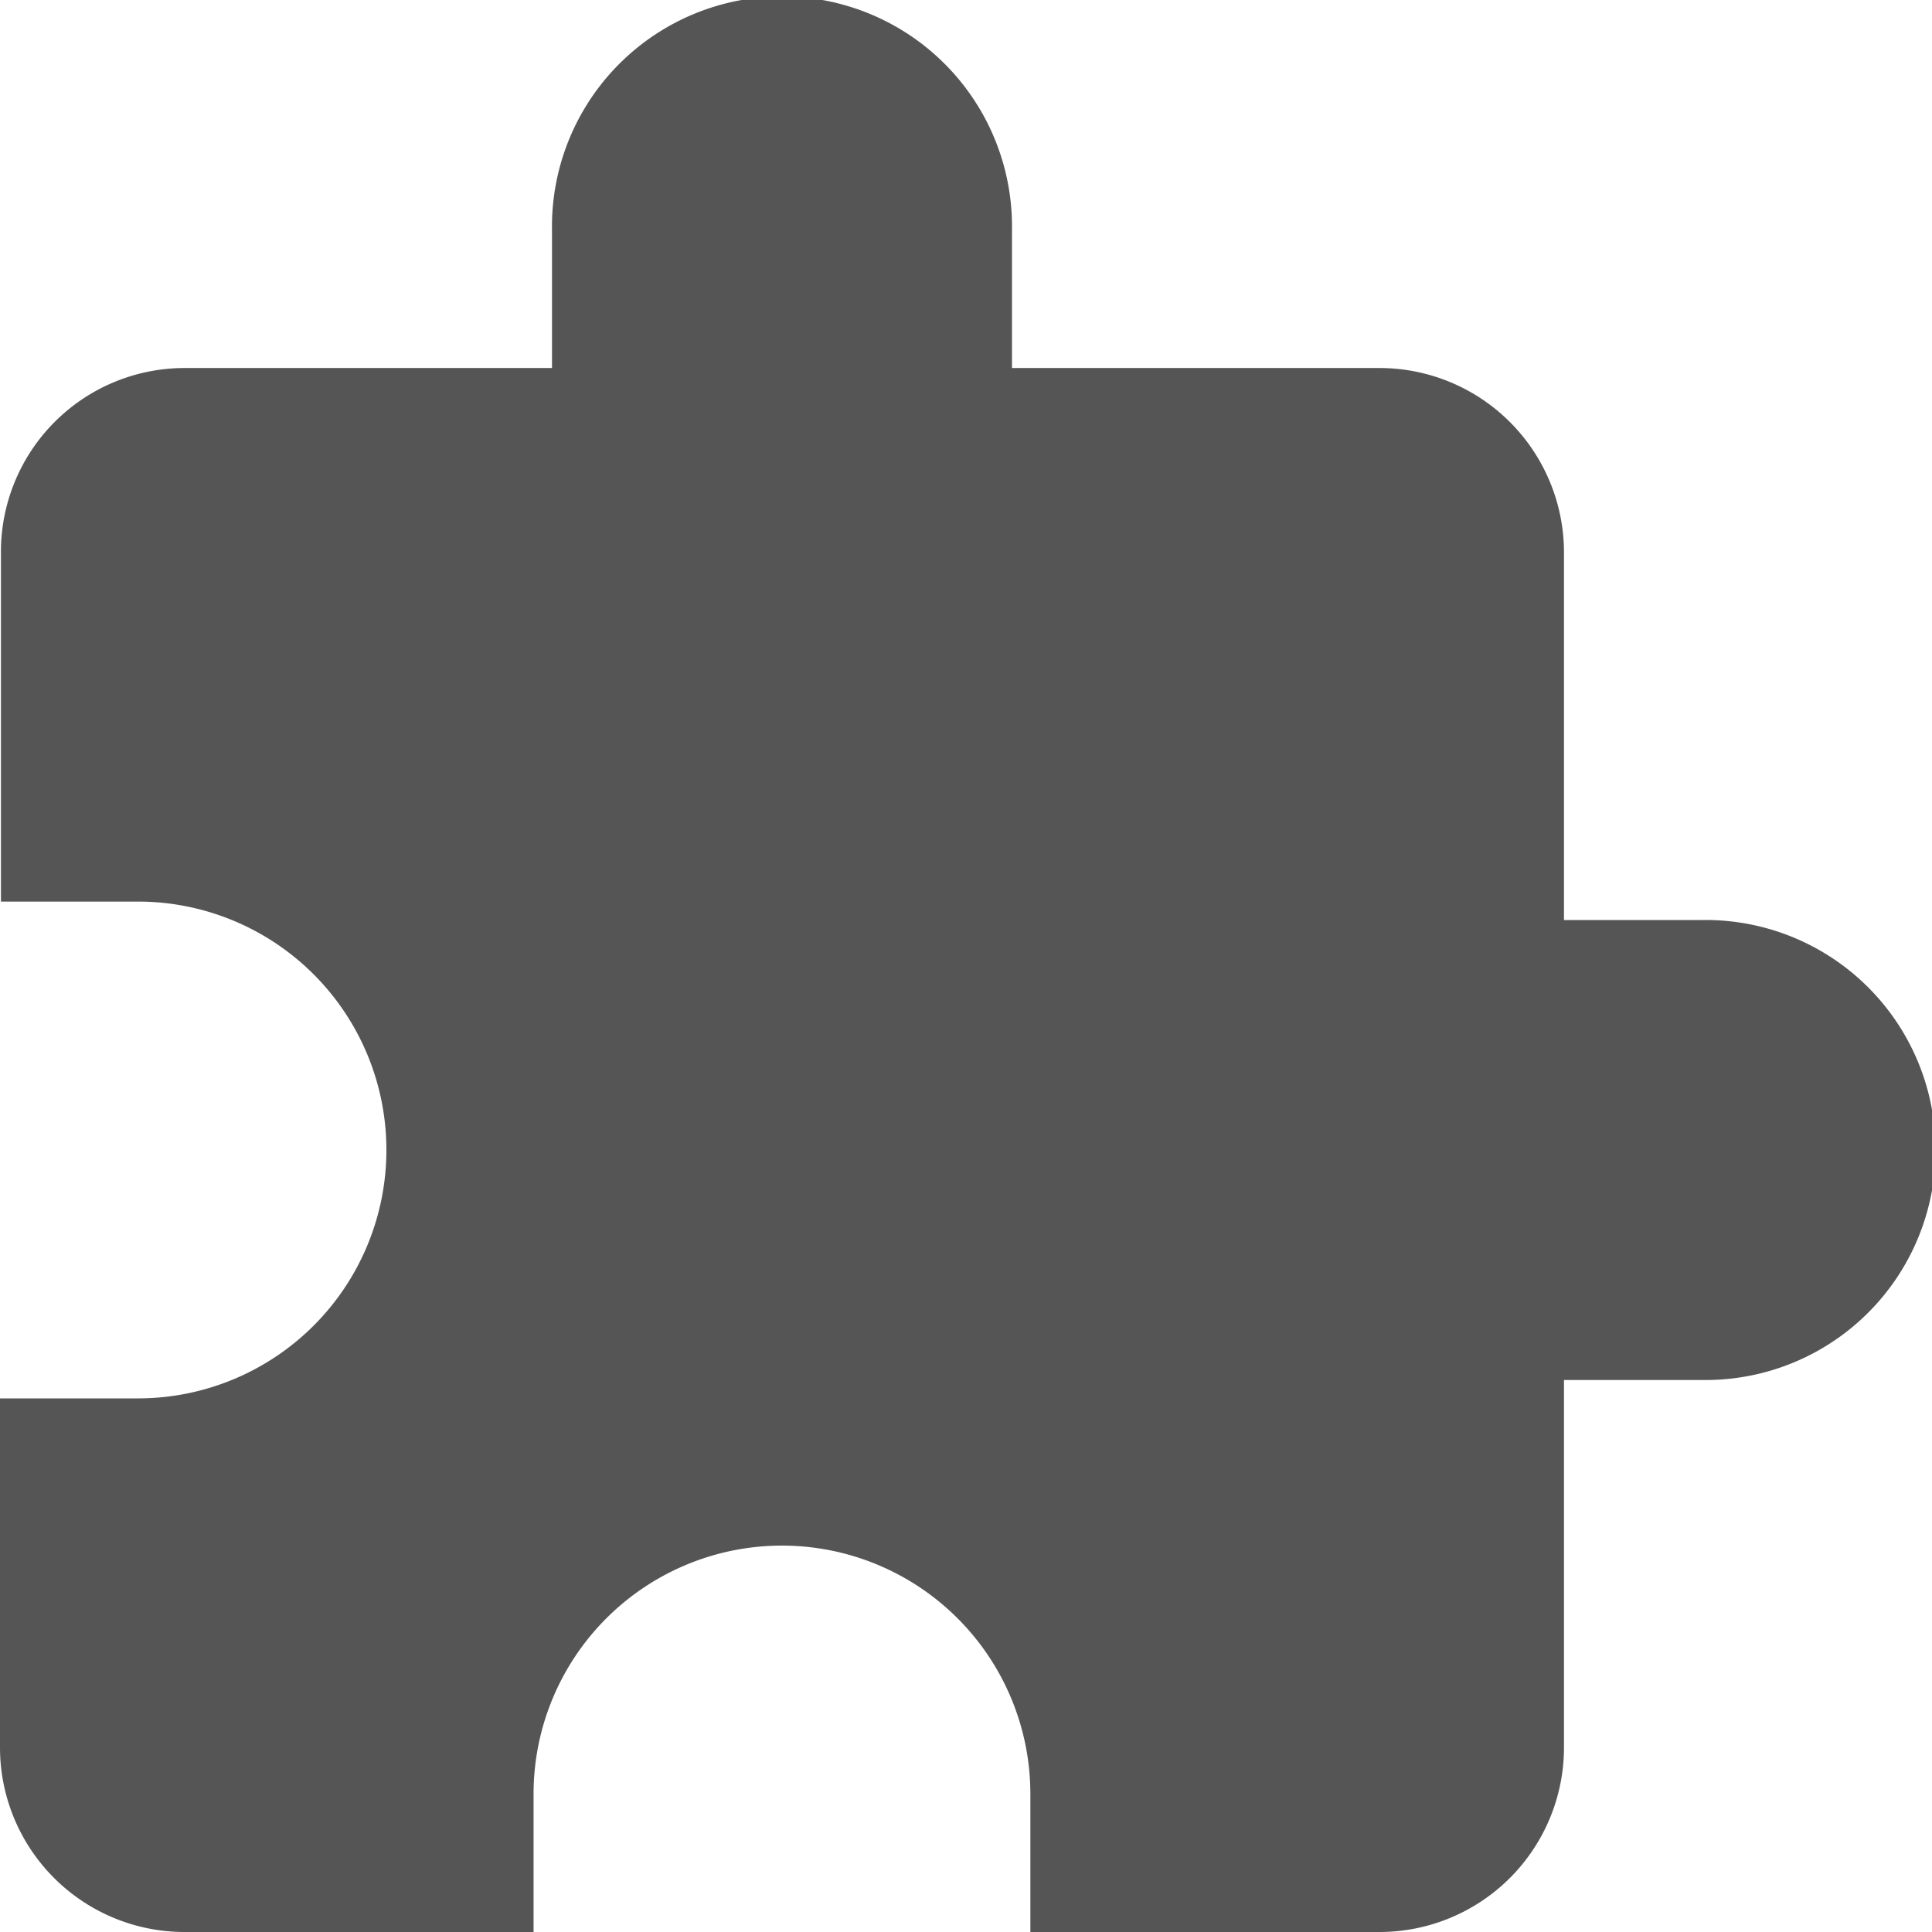 <svg xmlns="http://www.w3.org/2000/svg" width="35" height="35" viewBox="0 0 35 35">
  <path id="ic_extension_24px" d="M32.833,17.667h-2.5V11A3.343,3.343,0,0,0,27,7.667H20.333v-2.5a4.167,4.167,0,1,0-8.333,0v2.5H5.333A3.329,3.329,0,0,0,2.017,11v6.333H4.5a4.5,4.5,0,1,1,0,9H2v6.333A3.343,3.343,0,0,0,5.333,36h6.333V33.5a4.5,4.5,0,0,1,9,0V36H27a3.343,3.343,0,0,0,3.333-3.333V26h2.5a4.167,4.167,0,1,0,0-8.333Z" transform="translate(-2 -1)" fill="#555555"/>
</svg>
